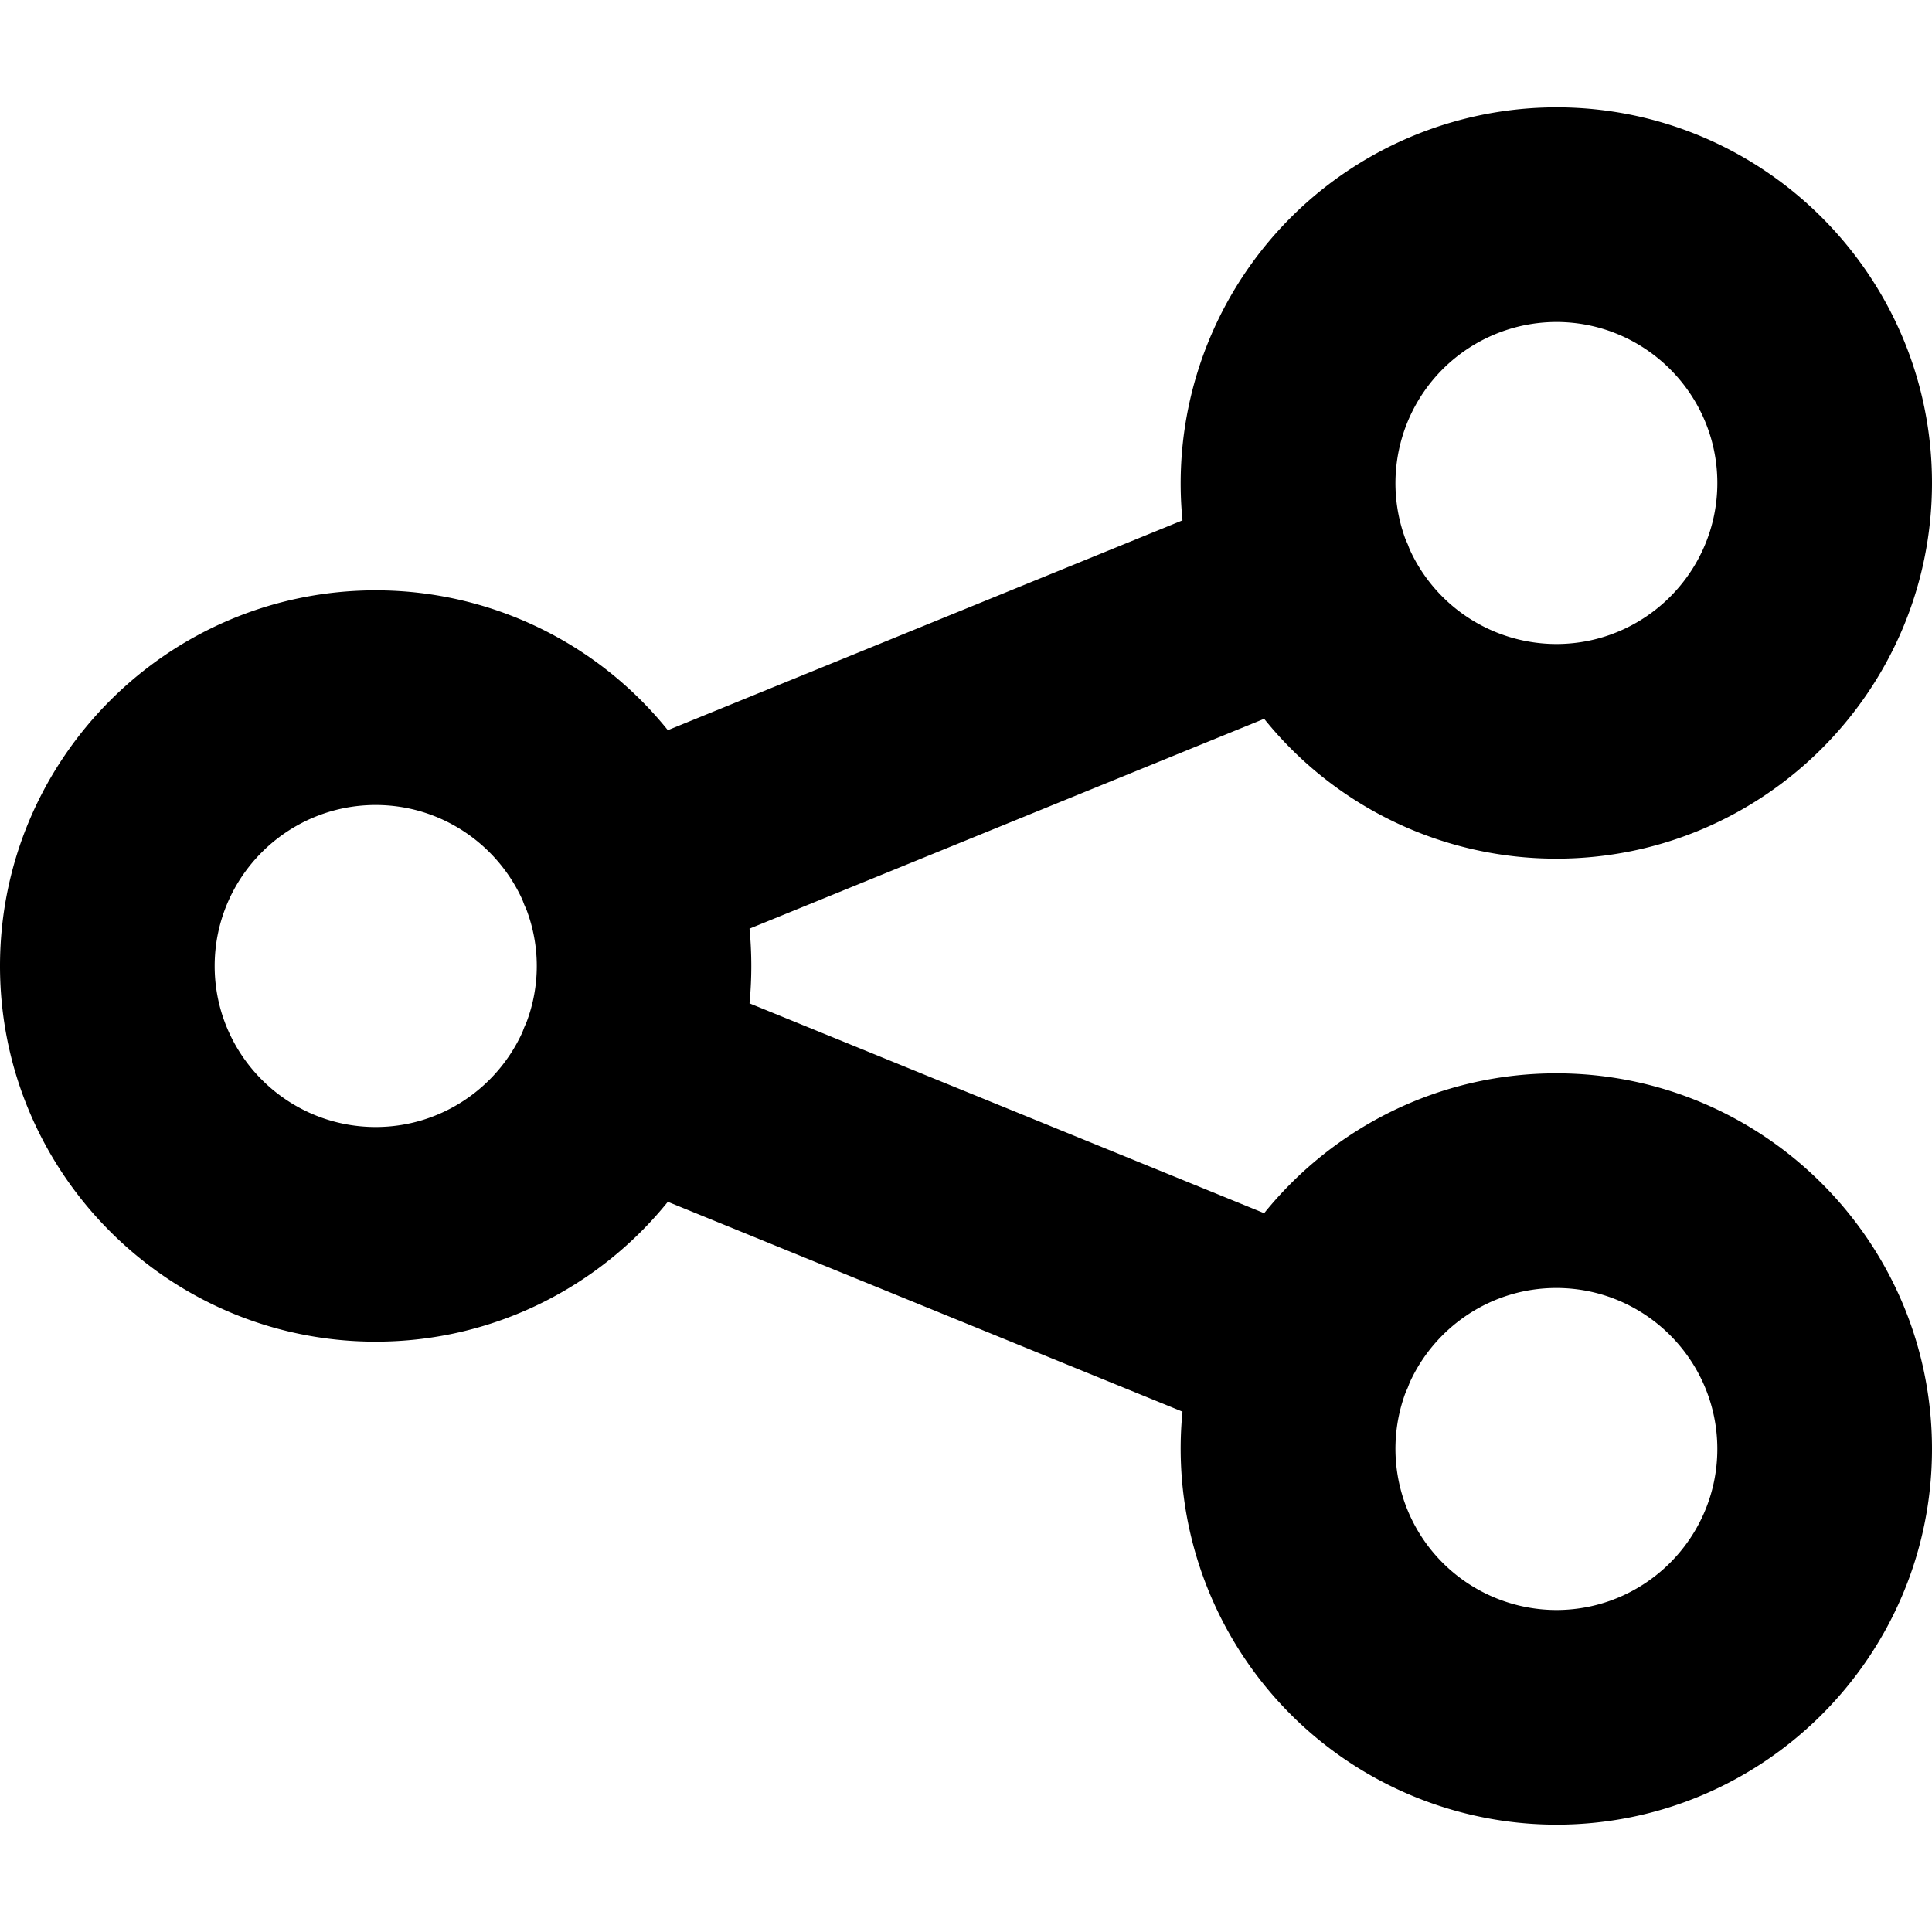 <svg xmlns="http://www.w3.org/2000/svg" xmlns:xlink="http://www.w3.org/1999/xlink" viewBox="0 0 18 18">
  <defs>
    <path id="share-a" d="M14.5 15a1.502 1.502 0 0 1-1.406-2.022l.022-.05.017-.045c.236-.52.76-.883 1.367-.883.827 0 1.5.673 1.5 1.5s-.673 1.5-1.5 1.5M4.906 9.522l-.022.05-.017.045c-.236.52-.76.883-1.367.883C2.673 10.5 2 9.827 2 9s.673-1.5 1.5-1.5c.607 0 1.131.363 1.367.883l.017.045.022.05a1.482 1.482 0 0 1 0 1.044M14.5 3c.827 0 1.5.673 1.5 1.5S15.327 6 14.5 6a1.503 1.503 0 0 1-1.367-.883l-.017-.045-.022-.05A1.502 1.502 0 0 1 14.5 3m0 7c-1.098 0-2.08.508-2.722 1.303L6.983 9.348a3.653 3.653 0 0 0 0-.696l4.795-1.955A3.492 3.492 0 0 0 14.5 8C16.43 8 18 6.43 18 4.5S16.43 1 14.5 1a3.504 3.504 0 0 0-3.483 3.848L6.222 6.803A3.492 3.492 0 0 0 3.5 5.5C1.57 5.5 0 7.07 0 9s1.57 3.5 3.5 3.5c1.098 0 2.08-.508 2.722-1.303l4.795 1.955A3.504 3.504 0 0 0 14.5 17c1.93 0 3.5-1.57 3.5-3.5S16.43 10 14.5 10"/>
  </defs>
  <use fill-rule="evenodd" xlink:href="#share-a"/>
</svg>
